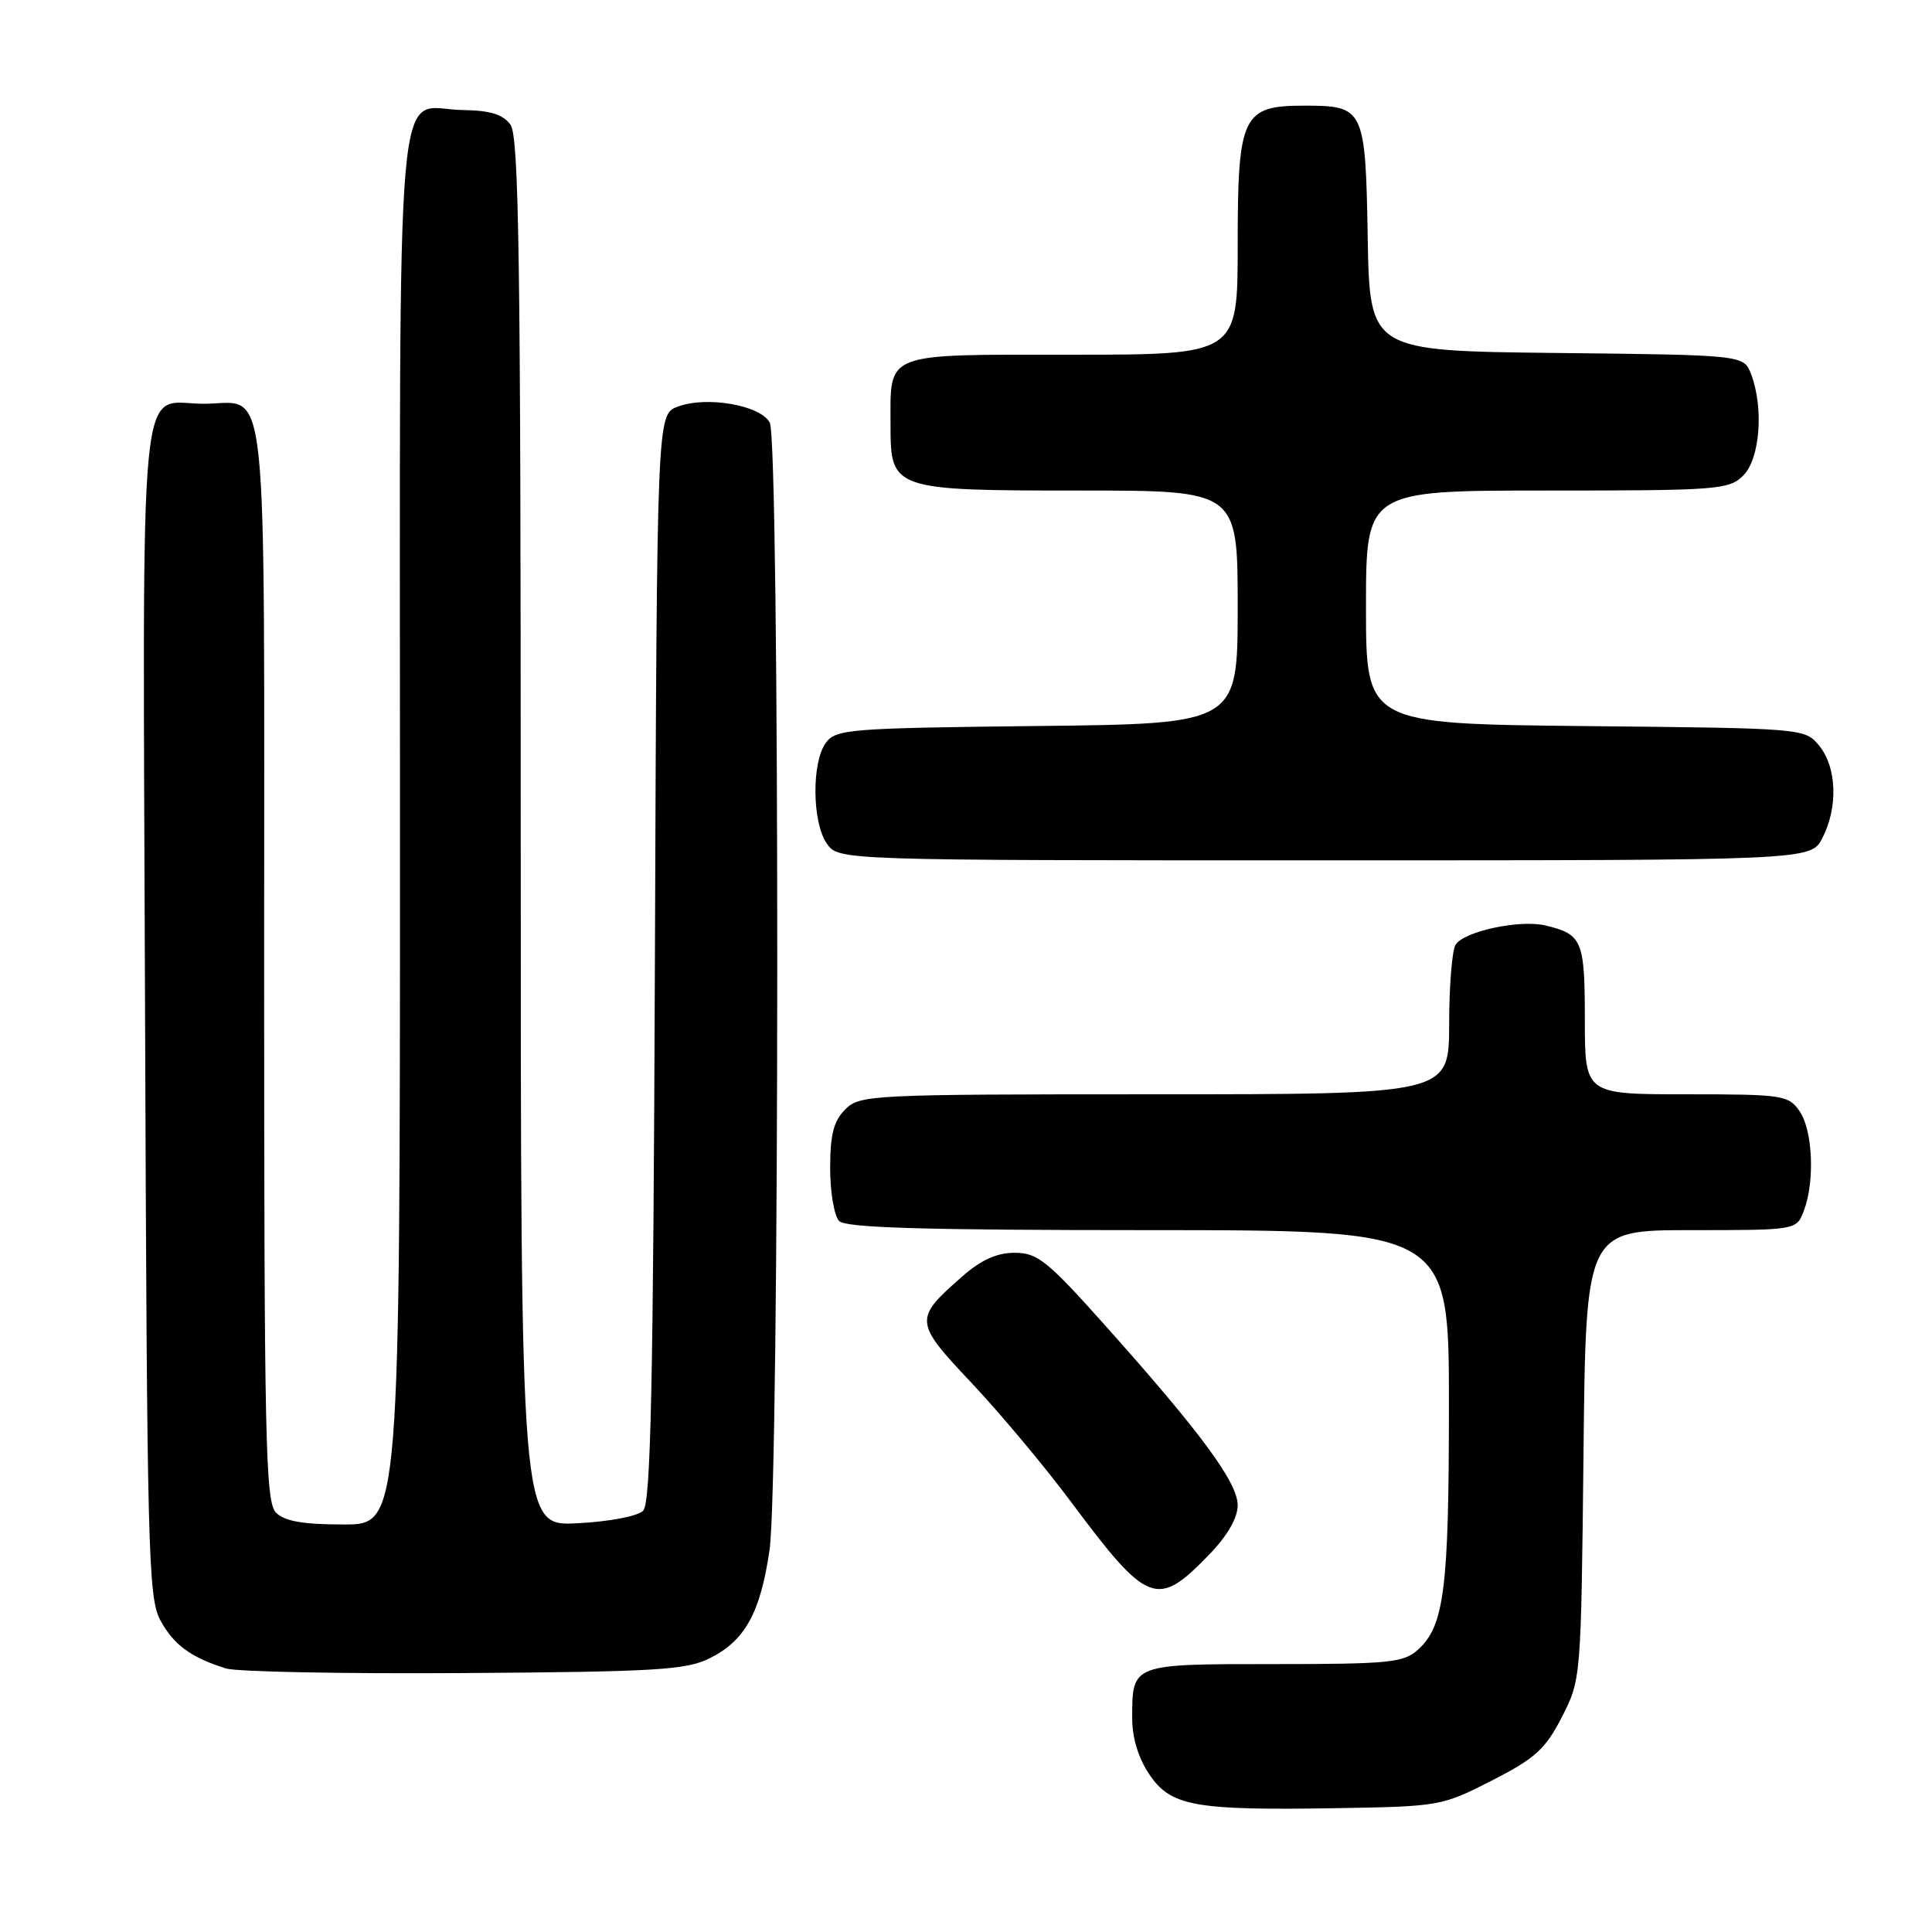 <?xml version="1.0" encoding="UTF-8" standalone="no"?>
<!DOCTYPE svg PUBLIC "-//W3C//DTD SVG 1.1//EN" "http://www.w3.org/Graphics/SVG/1.1/DTD/svg11.dtd" >
<svg xmlns="http://www.w3.org/2000/svg" xmlns:xlink="http://www.w3.org/1999/xlink" version="1.1" viewBox="0 0 256 256">
 <g >
 <path fill="currentColor"
d=" M 197.68 235.93 C 203.42 233.00 204.77 231.78 206.95 227.53 C 209.49 222.58 209.50 222.45 209.82 192.78 C 210.13 163.00 210.13 163.00 224.09 163.00 C 238.05 163.00 238.05 163.00 239.02 160.43 C 240.50 156.56 240.20 149.72 238.44 147.22 C 236.97 145.11 236.20 145.00 223.44 145.00 C 210.00 145.00 210.00 145.00 210.00 135.12 C 210.00 124.60 209.66 123.79 204.78 122.63 C 201.39 121.82 193.99 123.40 192.87 125.18 C 192.41 125.90 192.02 130.66 192.02 135.75 C 192.00 145.00 192.00 145.00 153.00 145.00 C 115.33 145.00 113.93 145.07 112.00 147.00 C 110.46 148.54 110.00 150.33 110.00 154.80 C 110.00 157.99 110.54 161.14 111.20 161.80 C 112.09 162.69 122.58 163.00 152.20 163.00 C 192.00 163.00 192.00 163.00 191.99 186.25 C 191.99 210.56 191.37 215.46 187.88 218.60 C 185.99 220.31 184.07 220.50 168.85 220.50 C 149.90 220.50 150.04 220.45 150.02 227.60 C 150.01 230.23 150.82 232.92 152.28 235.10 C 155.13 239.34 158.26 239.91 177.23 239.59 C 190.71 239.37 191.10 239.30 197.68 235.93 Z  M 94.04 219.73 C 98.72 217.40 100.76 213.70 101.97 205.37 C 103.31 196.05 103.34 58.51 102.00 56.00 C 100.75 53.67 93.59 52.44 89.78 53.89 C 87.05 54.93 87.05 54.93 86.78 126.92 C 86.56 183.84 86.23 199.17 85.22 200.18 C 84.49 200.91 80.72 201.63 76.47 201.84 C 69.00 202.22 69.00 202.22 69.00 110.30 C 69.00 34.25 68.76 18.06 67.64 16.52 C 66.64 15.15 64.94 14.63 61.29 14.58 C 52.20 14.44 53.00 5.24 53.00 109.62 C 53.00 202.00 53.00 202.00 45.57 202.00 C 40.15 202.00 37.72 201.58 36.57 200.43 C 35.17 199.03 35.00 191.04 35.00 127.55 C 35.00 47.15 35.69 53.50 27.00 53.50 C 18.21 53.50 18.91 46.29 19.22 133.90 C 19.48 205.78 19.63 211.74 21.26 214.72 C 23.04 217.97 25.28 219.61 29.94 221.08 C 31.35 221.52 45.55 221.80 61.50 221.69 C 86.97 221.52 90.93 221.28 94.04 219.73 Z  M 160.25 205.96 C 162.64 203.49 164.00 201.13 164.00 199.46 C 164.00 196.45 159.18 189.90 146.55 175.75 C 138.78 167.05 137.48 166.00 134.46 166.00 C 132.09 166.00 130.00 166.94 127.50 169.14 C 121.07 174.78 121.10 175.15 128.75 183.26 C 132.50 187.24 138.43 194.32 141.91 199.00 C 152.12 212.69 153.32 213.14 160.25 205.96 Z  M 241.47 111.05 C 243.56 107.02 243.39 101.70 241.09 98.86 C 239.18 96.50 239.18 96.50 210.09 96.21 C 181.00 95.91 181.00 95.91 181.00 80.46 C 181.00 65.00 181.00 65.00 205.00 65.00 C 227.67 65.00 229.11 64.89 231.00 63.00 C 233.21 60.79 233.73 54.05 232.03 49.58 C 231.06 47.04 231.06 47.04 206.28 46.77 C 181.50 46.50 181.50 46.50 181.23 31.50 C 180.93 14.33 180.77 14.00 172.81 14.00 C 164.61 14.00 164.00 15.29 164.00 32.50 C 164.00 47.00 164.00 47.00 142.04 47.00 C 116.85 47.00 118.00 46.55 118.00 56.38 C 118.00 64.90 118.30 65.00 143.22 65.00 C 164.00 65.00 164.00 65.00 164.00 80.45 C 164.00 95.91 164.00 95.91 137.42 96.20 C 112.45 96.48 110.75 96.62 109.42 98.44 C 107.53 101.03 107.61 109.00 109.56 111.78 C 111.11 114.00 111.11 114.00 175.53 114.00 C 239.95 114.00 239.95 114.00 241.47 111.05 Z "/>
</g>
</svg>